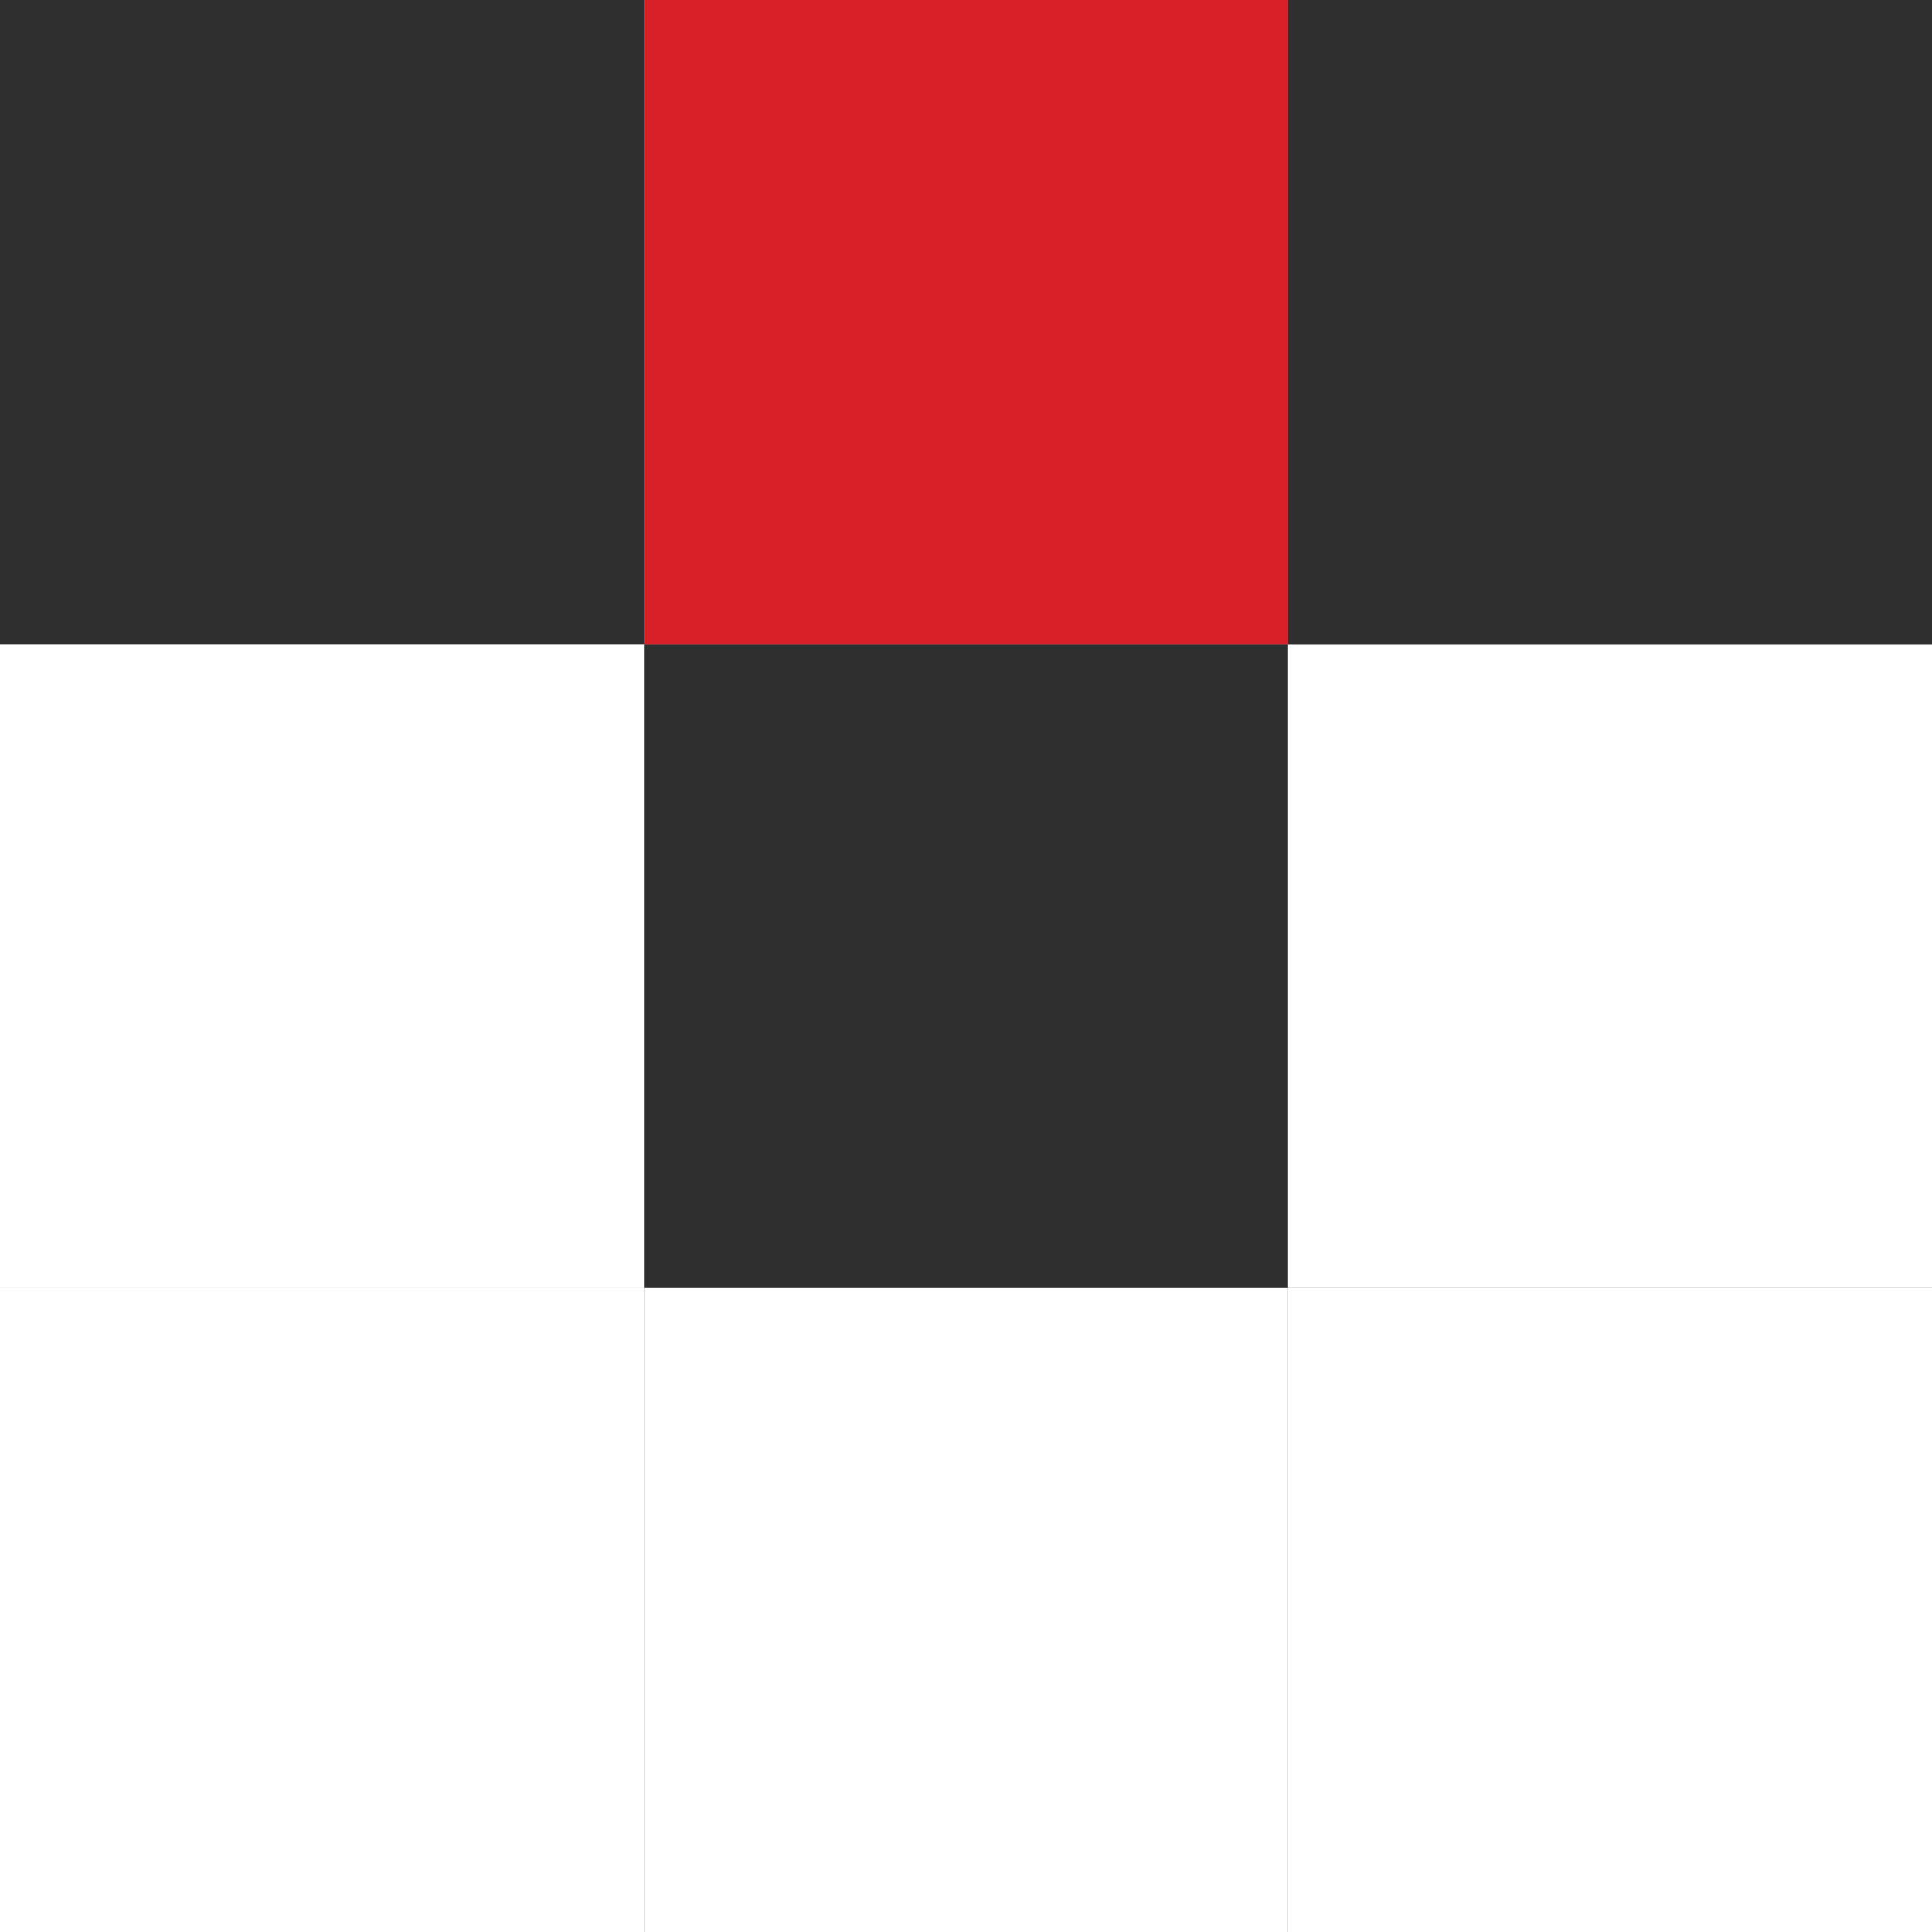 <?xml version="1.0" encoding="UTF-8" standalone="no"?>
<svg width="60px" height="60px" viewBox="0 0 60 60" version="1.1" xmlns="http://www.w3.org/2000/svg" xmlns:xlink="http://www.w3.org/1999/xlink">
    <rect x="0" y="0" width="60" height="60" fill="#808080" stroke="none"/>
    <!-- Generator: Sketch 40.3 (33839) - http://www.bohemiancoding.com/sketch -->
    <title>Logo</title>
    <desc>Created with Sketch.</desc>
    <defs></defs>
    <g id="Page-1" stroke="none" stroke-width="1" fill="none" fill-rule="evenodd">
        <g id="Artboard" transform="translate(-168, -280)">
            <g id="Logo" transform="translate(168, 280)">
                <rect id="Rectangle" fill="#FFFFFF" x="0" y="40" width="20" height="20"></rect>
                <rect id="Rectangle" fill="#FFFFFF" x="20" y="40" width="20" height="20"></rect>
                <rect id="Rectangle" fill="#FFFFFF" x="40" y="40" width="20" height="20"></rect>
                <rect id="Rectangle" fill="#FFFFFF" x="40" y="20" width="20" height="20"></rect>
                <rect id="Rectangle" fill="#FFFFFF" x="0" y="20" width="20" height="20"></rect>
                <rect id="Rectangle-Copy" fill="#FFFFFF" x="0" y="20" width="20" height="20"></rect>
                <rect id="Rectangle" fill="#2F2F2F" x="0" y="0" width="20" height="20"></rect>
                <rect id="Rectangle" fill="#2F2F2F" x="40" y="0" width="20" height="20"></rect>
                <rect id="Rectangle" fill="#2F2F2F" x="20" y="20" width="20" height="20"></rect>
                <rect id="Rectangle" fill="#D92028" x="20" y="0" width="20" height="20"></rect>
            </g>
        </g>
    </g>
</svg>